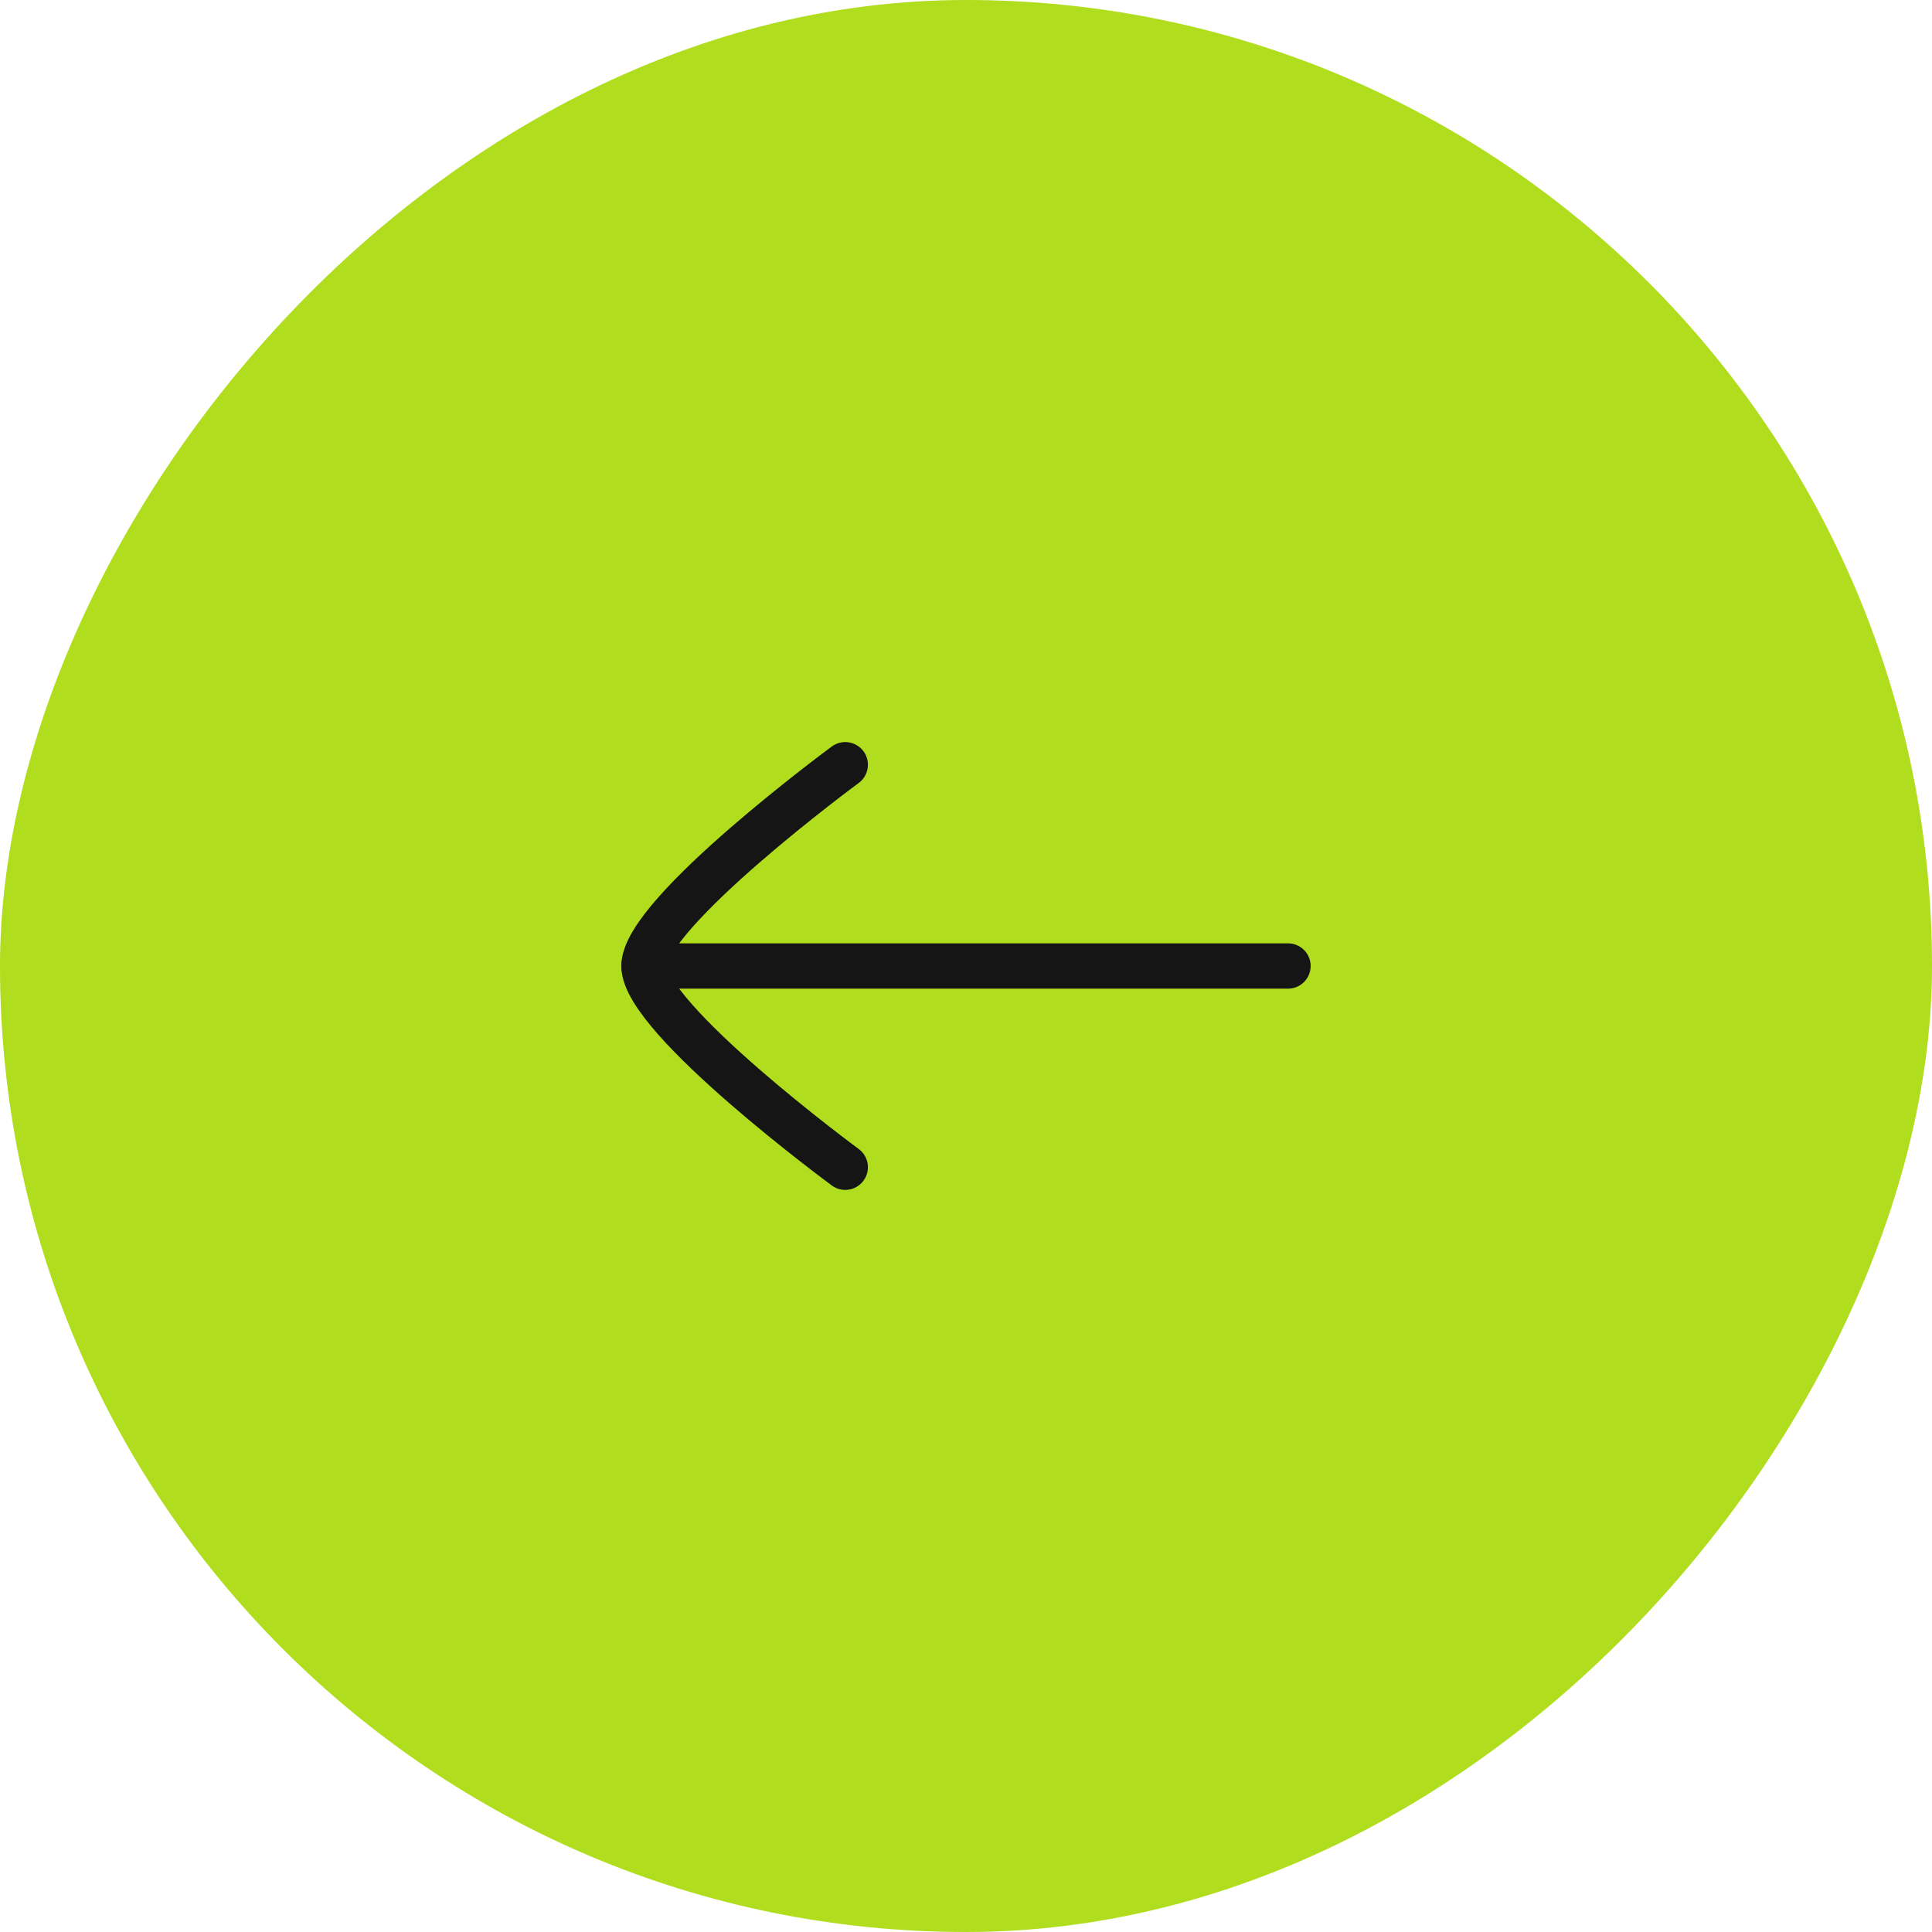 <svg viewBox="0 0 64 64" xmlns="http://www.w3.org/2000/svg" xmlns:xlink="http://www.w3.org/1999/xlink" width="64" height="64" fill="none" customFrame="url(#clipPath_0)">
	<defs>
		<clipPath id="clipPath_0">
			<rect width="64" height="64" x="0" y="0" rx="32" fill="rgb(255,255,255)" transform="matrix(-1,0,0,1,64,0)" />
		</clipPath>
		<clipPath id="clipPath_1">
			<rect width="32" height="32" x="0" y="0" fill="rgb(255,255,255)" transform="matrix(-1,0,0,1,48,16)" />
		</clipPath>
	</defs>
	<rect id="Frame 393" width="64" height="64" x="0" y="0" rx="32" fill="rgb(176,221,29)" transform="matrix(-1,0,0,1,64,0)" />
	<g id="Frame" clip-path="url(#clipPath_1)" customFrame="url(#clipPath_1)">
		<rect id="Frame" width="32" height="32" x="0" y="0" fill="rgb(255,255,255)" fill-opacity="0" transform="matrix(-1,0,0,1,48,16)" />
		<path id="Vector" d="M21.333 0L0 0" stroke="rgb(26,26,26)" stroke-linecap="round" stroke-linejoin="round" stroke-width="1.5" transform="matrix(-1,0,0,1,42.666,32)" />
		<path id="Vector" d="M21.333 0L0 0" stroke="rgb(0,0,0)" stroke-opacity="0.2" stroke-linecap="round" stroke-linejoin="round" stroke-width="1.5" transform="matrix(-1,0,0,1,42.666,32)" />
		<path id="Vector" d="M0 13.333C0 13.333 6.667 8.423 6.667 6.667C6.667 4.91 0 0 0 0" fill-rule="nonzero" stroke="rgb(26,26,26)" stroke-linecap="round" stroke-linejoin="round" stroke-width="1.5" transform="matrix(-1,0,0,1,28,25.333)" />
		<path id="Vector" d="M0 13.333C0 13.333 6.667 8.423 6.667 6.667C6.667 4.91 0 0 0 0" fill-rule="nonzero" stroke="rgb(0,0,0)" stroke-opacity="0.2" stroke-linecap="round" stroke-linejoin="round" stroke-width="1.5" transform="matrix(-1,0,0,1,28,25.333)" />
	</g>
</svg>
